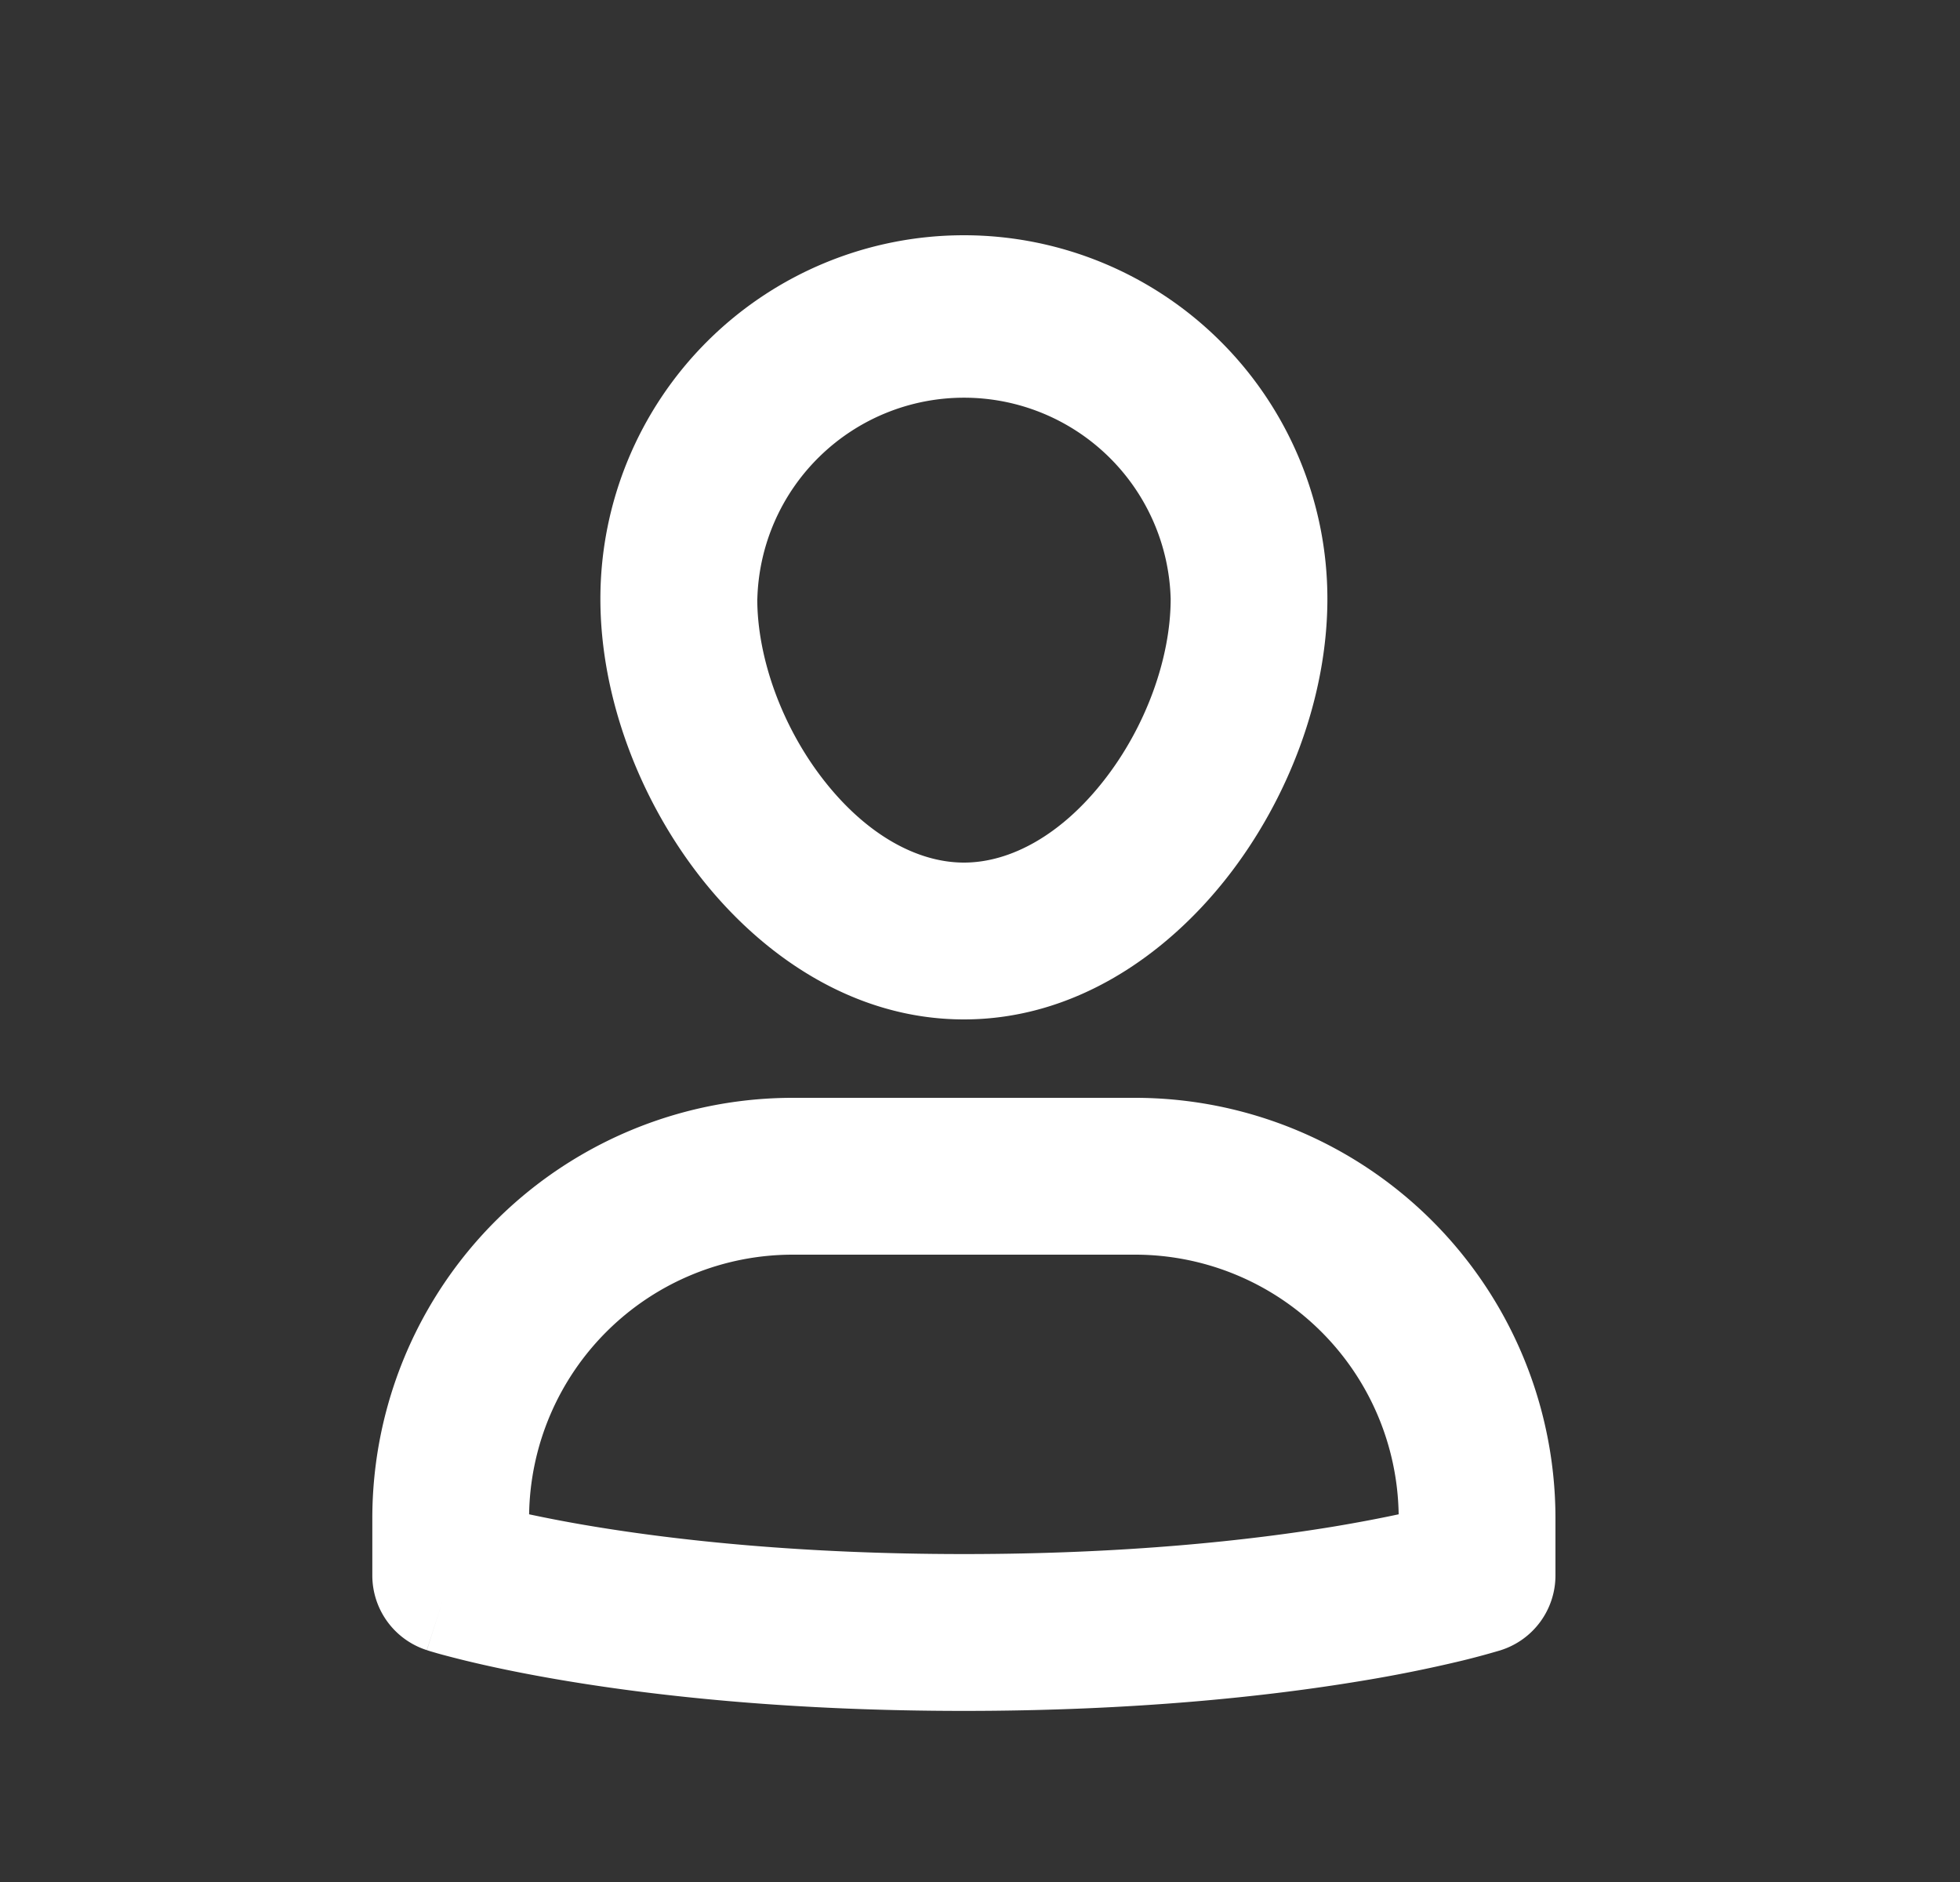 <svg width="25" height="24" viewBox="0 0 25 24" fill="none" xmlns="http://www.w3.org/2000/svg">
    <rect x="0" y="0" width="25" height="24" fill="#333333" stroke="none"/>
    <path fill-rule="evenodd" clip-rule="evenodd" d="M9.66 7.636a2.637 2.637 0 0 1 5.272 0c0 .756-.316 1.634-.853 2.318-.539.689-1.186 1.046-1.784 1.046-.597 0-1.244-.357-1.784-1.046-.536-.684-.852-1.562-.852-2.318zM12.295 3a4.637 4.637 0 0 0-4.637 4.636c0 1.253.498 2.557 1.278 3.552.777.991 1.948 1.812 3.359 1.812 1.41 0 2.581-.82 3.358-1.812.78-.995 1.278-2.299 1.278-3.552A4.637 4.637 0 0 0 12.296 3zm-2.182 11a5.363 5.363 0 0 0-5.364 5.364v.727a1 1 0 0 0 .695.952l.305-.952c-.305.952-.304.953-.304.953h.002l.003.001.009.003.028.009.096.028c.082.023.2.054.351.091.304.074.746.17 1.323.265 1.153.19 2.844.377 5.038.377 2.193 0 3.884-.187 5.037-.377a17.975 17.975 0 0 0 1.323-.265 10.19 10.19 0 0 0 .447-.12l.028-.008.009-.003h.003l.003-.002-.305-.952.305.952a1 1 0 0 0 .695-.952v-.727A5.363 5.363 0 0 0 14.477 14h-4.363zm-2.53 5.468a17.71 17.71 0 0 1-.834-.157A3.363 3.363 0 0 1 10.114 16h4.363a3.363 3.363 0 0 1 3.363 3.311c-.224.048-.502.102-.832.157-1.051.173-2.633.35-4.712.35-2.08 0-3.662-.177-4.713-.35z" fill="#fff"/>
</svg>
